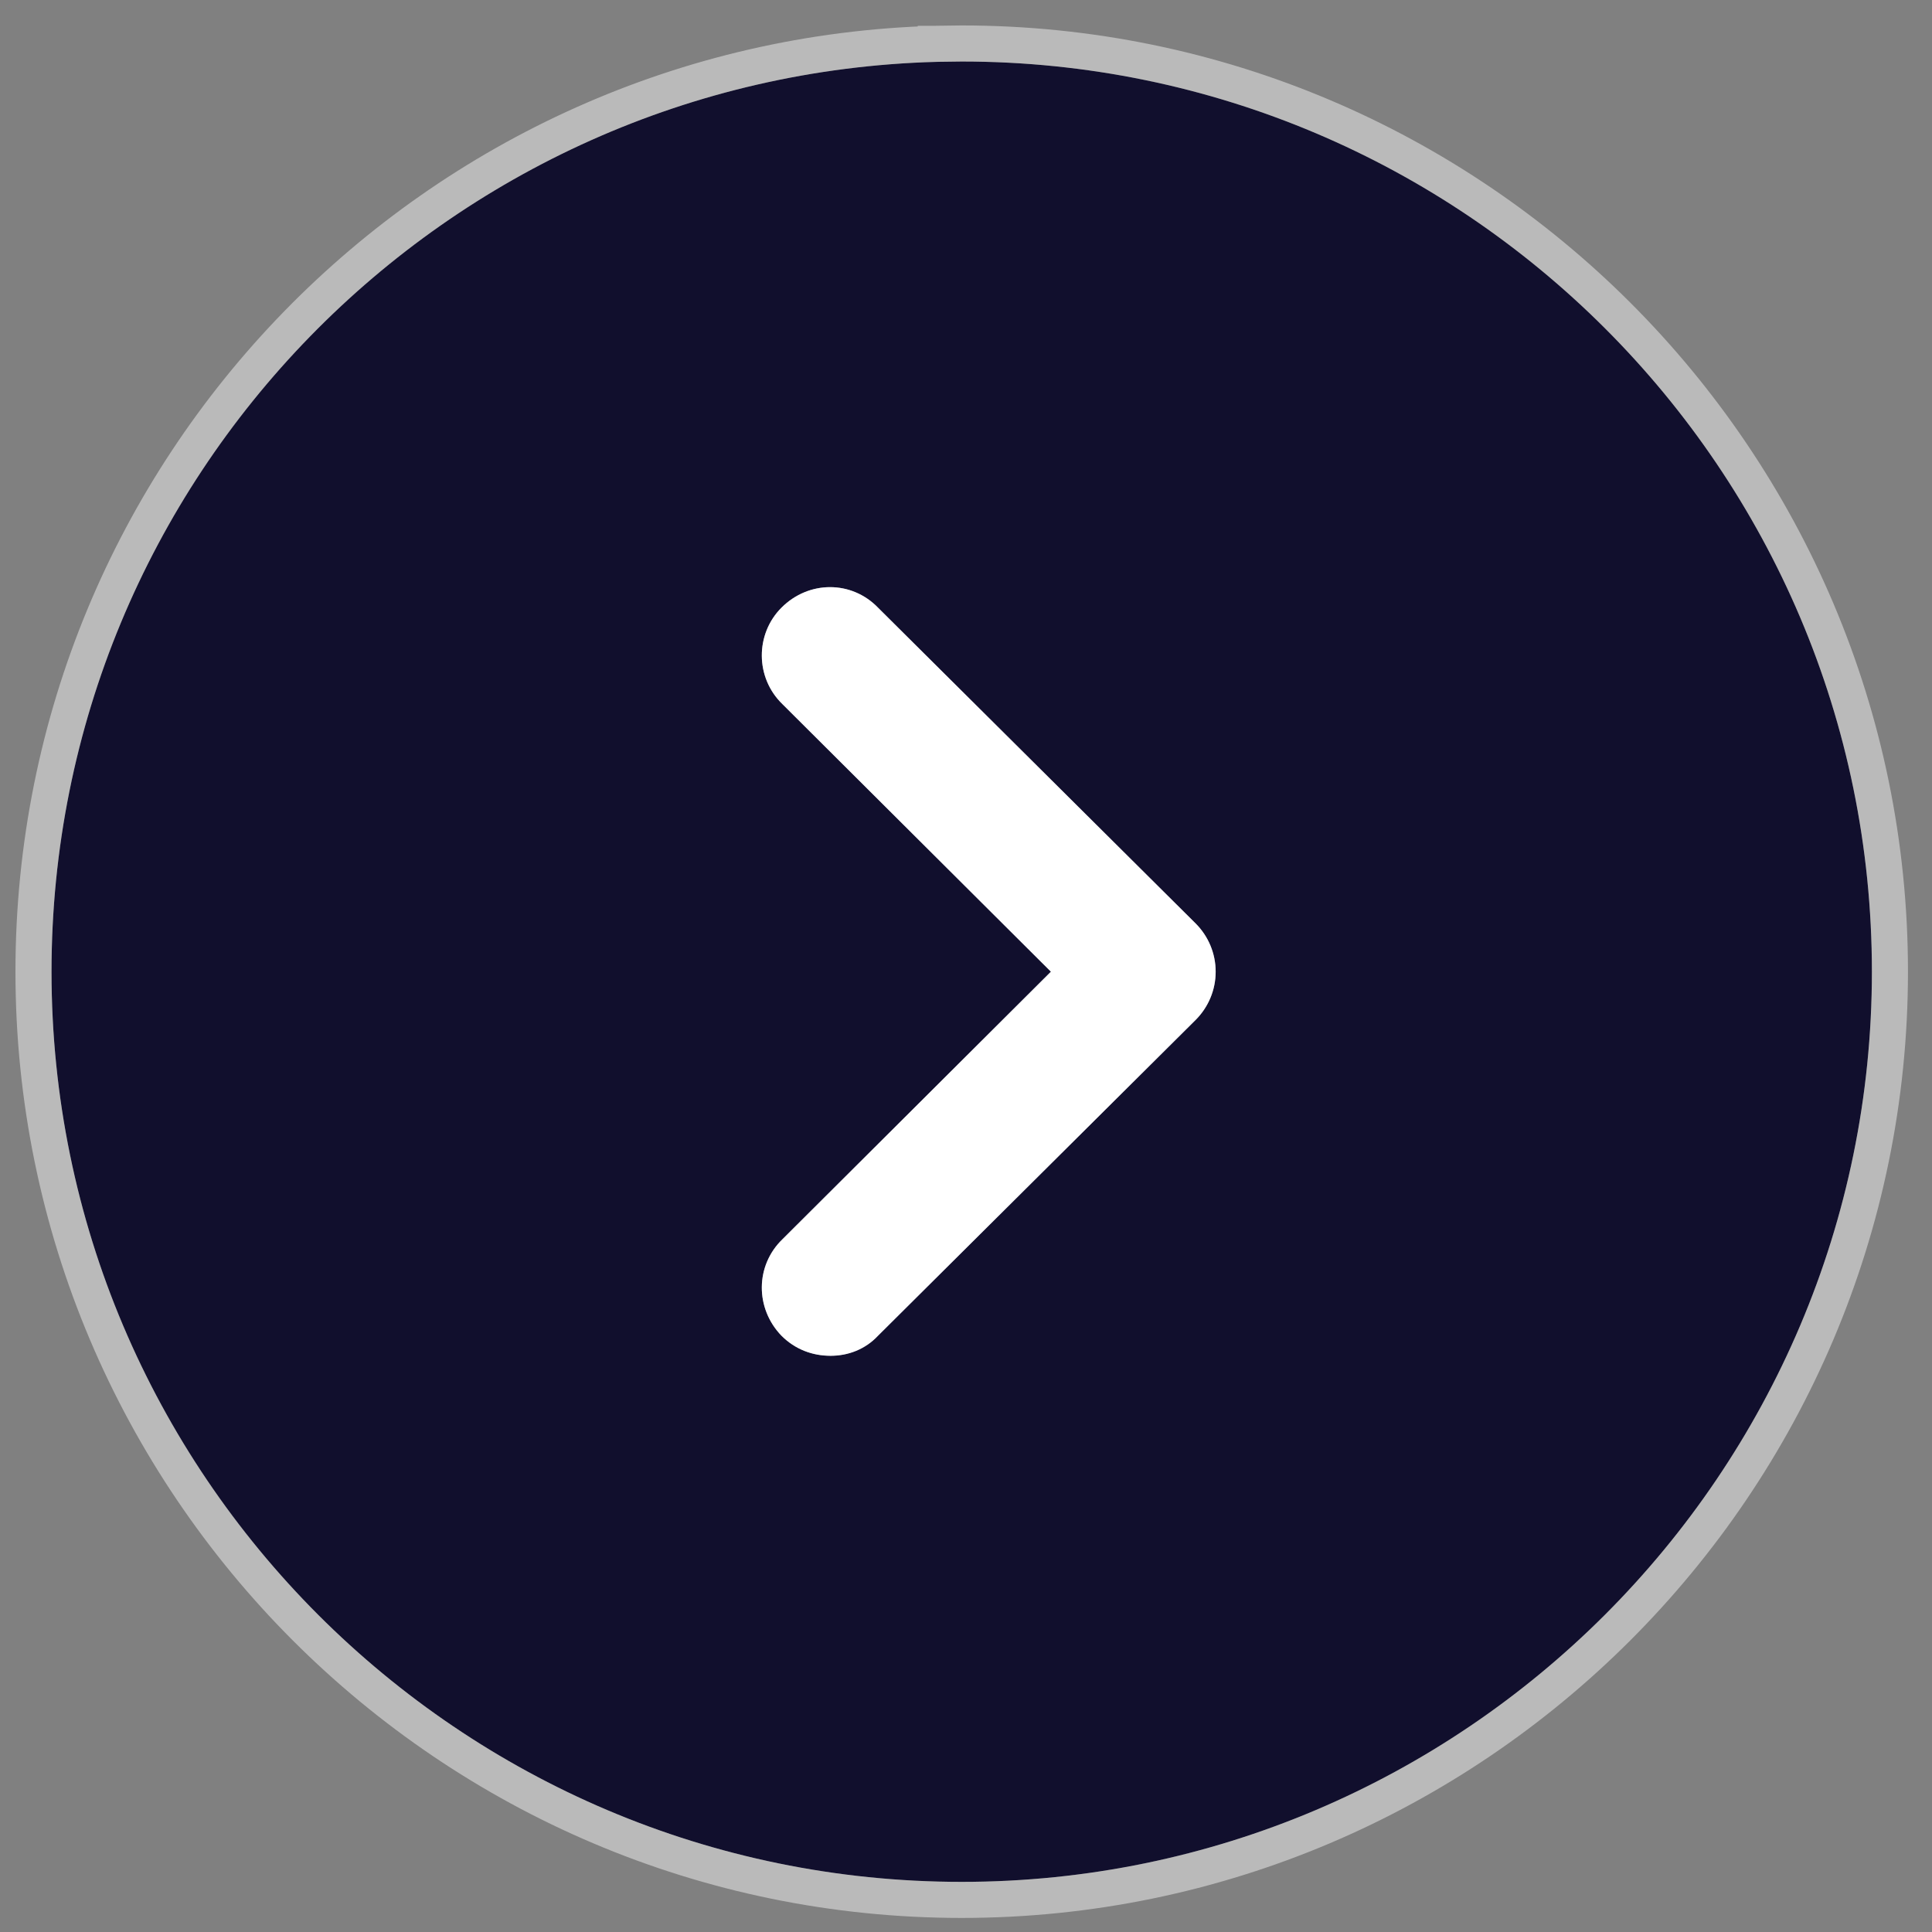 <svg width="75" height="75" viewBox="0 0 75 75" fill="none" xmlns="http://www.w3.org/2000/svg">
<rect x="0" y="0" width="75" height="75" fill="#808080" stroke="none"/>
<path d="M55.667 18.388H17.667V58.388H55.667V18.388Z" fill="white"/>
<path d="M37.334 2.388L36.345 2.401C17.298 2.925 2 18.548 2 37.721C2 57.19 17.83 73.054 37.334 73.054C56.802 73.054 72.667 57.19 72.667 37.721C72.667 18.217 56.802 2.388 37.334 2.388ZM30.338 23.588C31.398 22.528 33.058 22.528 34.083 23.588L46.414 35.848C46.909 36.343 47.192 37.014 47.192 37.721C47.192 38.428 46.909 39.099 46.414 39.594L34.083 51.854C33.588 52.384 32.917 52.632 32.246 52.632C31.539 52.632 30.868 52.384 30.338 51.854C29.313 50.794 29.313 49.134 30.373 48.109L40.796 37.721L30.373 27.333C29.313 26.308 29.313 24.612 30.338 23.588Z" fill="#110F2D"/>
<path d="M37.324 1.688V1.688H37.334C57.188 1.688 73.367 17.83 73.367 37.721C73.367 57.576 57.189 73.754 37.334 73.754C17.443 73.754 1.3 57.576 1.3 37.721C1.3 18.167 16.901 2.236 36.326 1.702V1.701L36.336 1.701L37.324 1.688ZM33.589 24.084L33.589 24.084L33.58 24.074C32.835 23.304 31.624 23.291 30.833 24.083C30.083 24.833 30.083 26.079 30.86 26.83L30.86 26.83L30.867 26.837L41.291 37.225L41.788 37.721L41.291 38.217L30.867 48.605L30.867 48.605L30.86 48.612C30.089 49.357 30.075 50.571 30.837 51.364C31.225 51.749 31.712 51.932 32.246 51.932C32.746 51.932 33.224 51.749 33.571 51.377L33.58 51.367L33.589 51.358L45.919 39.099C45.92 39.099 45.92 39.098 45.92 39.098C46.285 38.733 46.492 38.24 46.492 37.721C46.492 37.203 46.285 36.709 45.92 36.344C45.92 36.344 45.92 36.344 45.919 36.343L33.589 24.084Z" stroke="white" stroke-opacity="0.46" stroke-width="1.4"/>
</svg>
